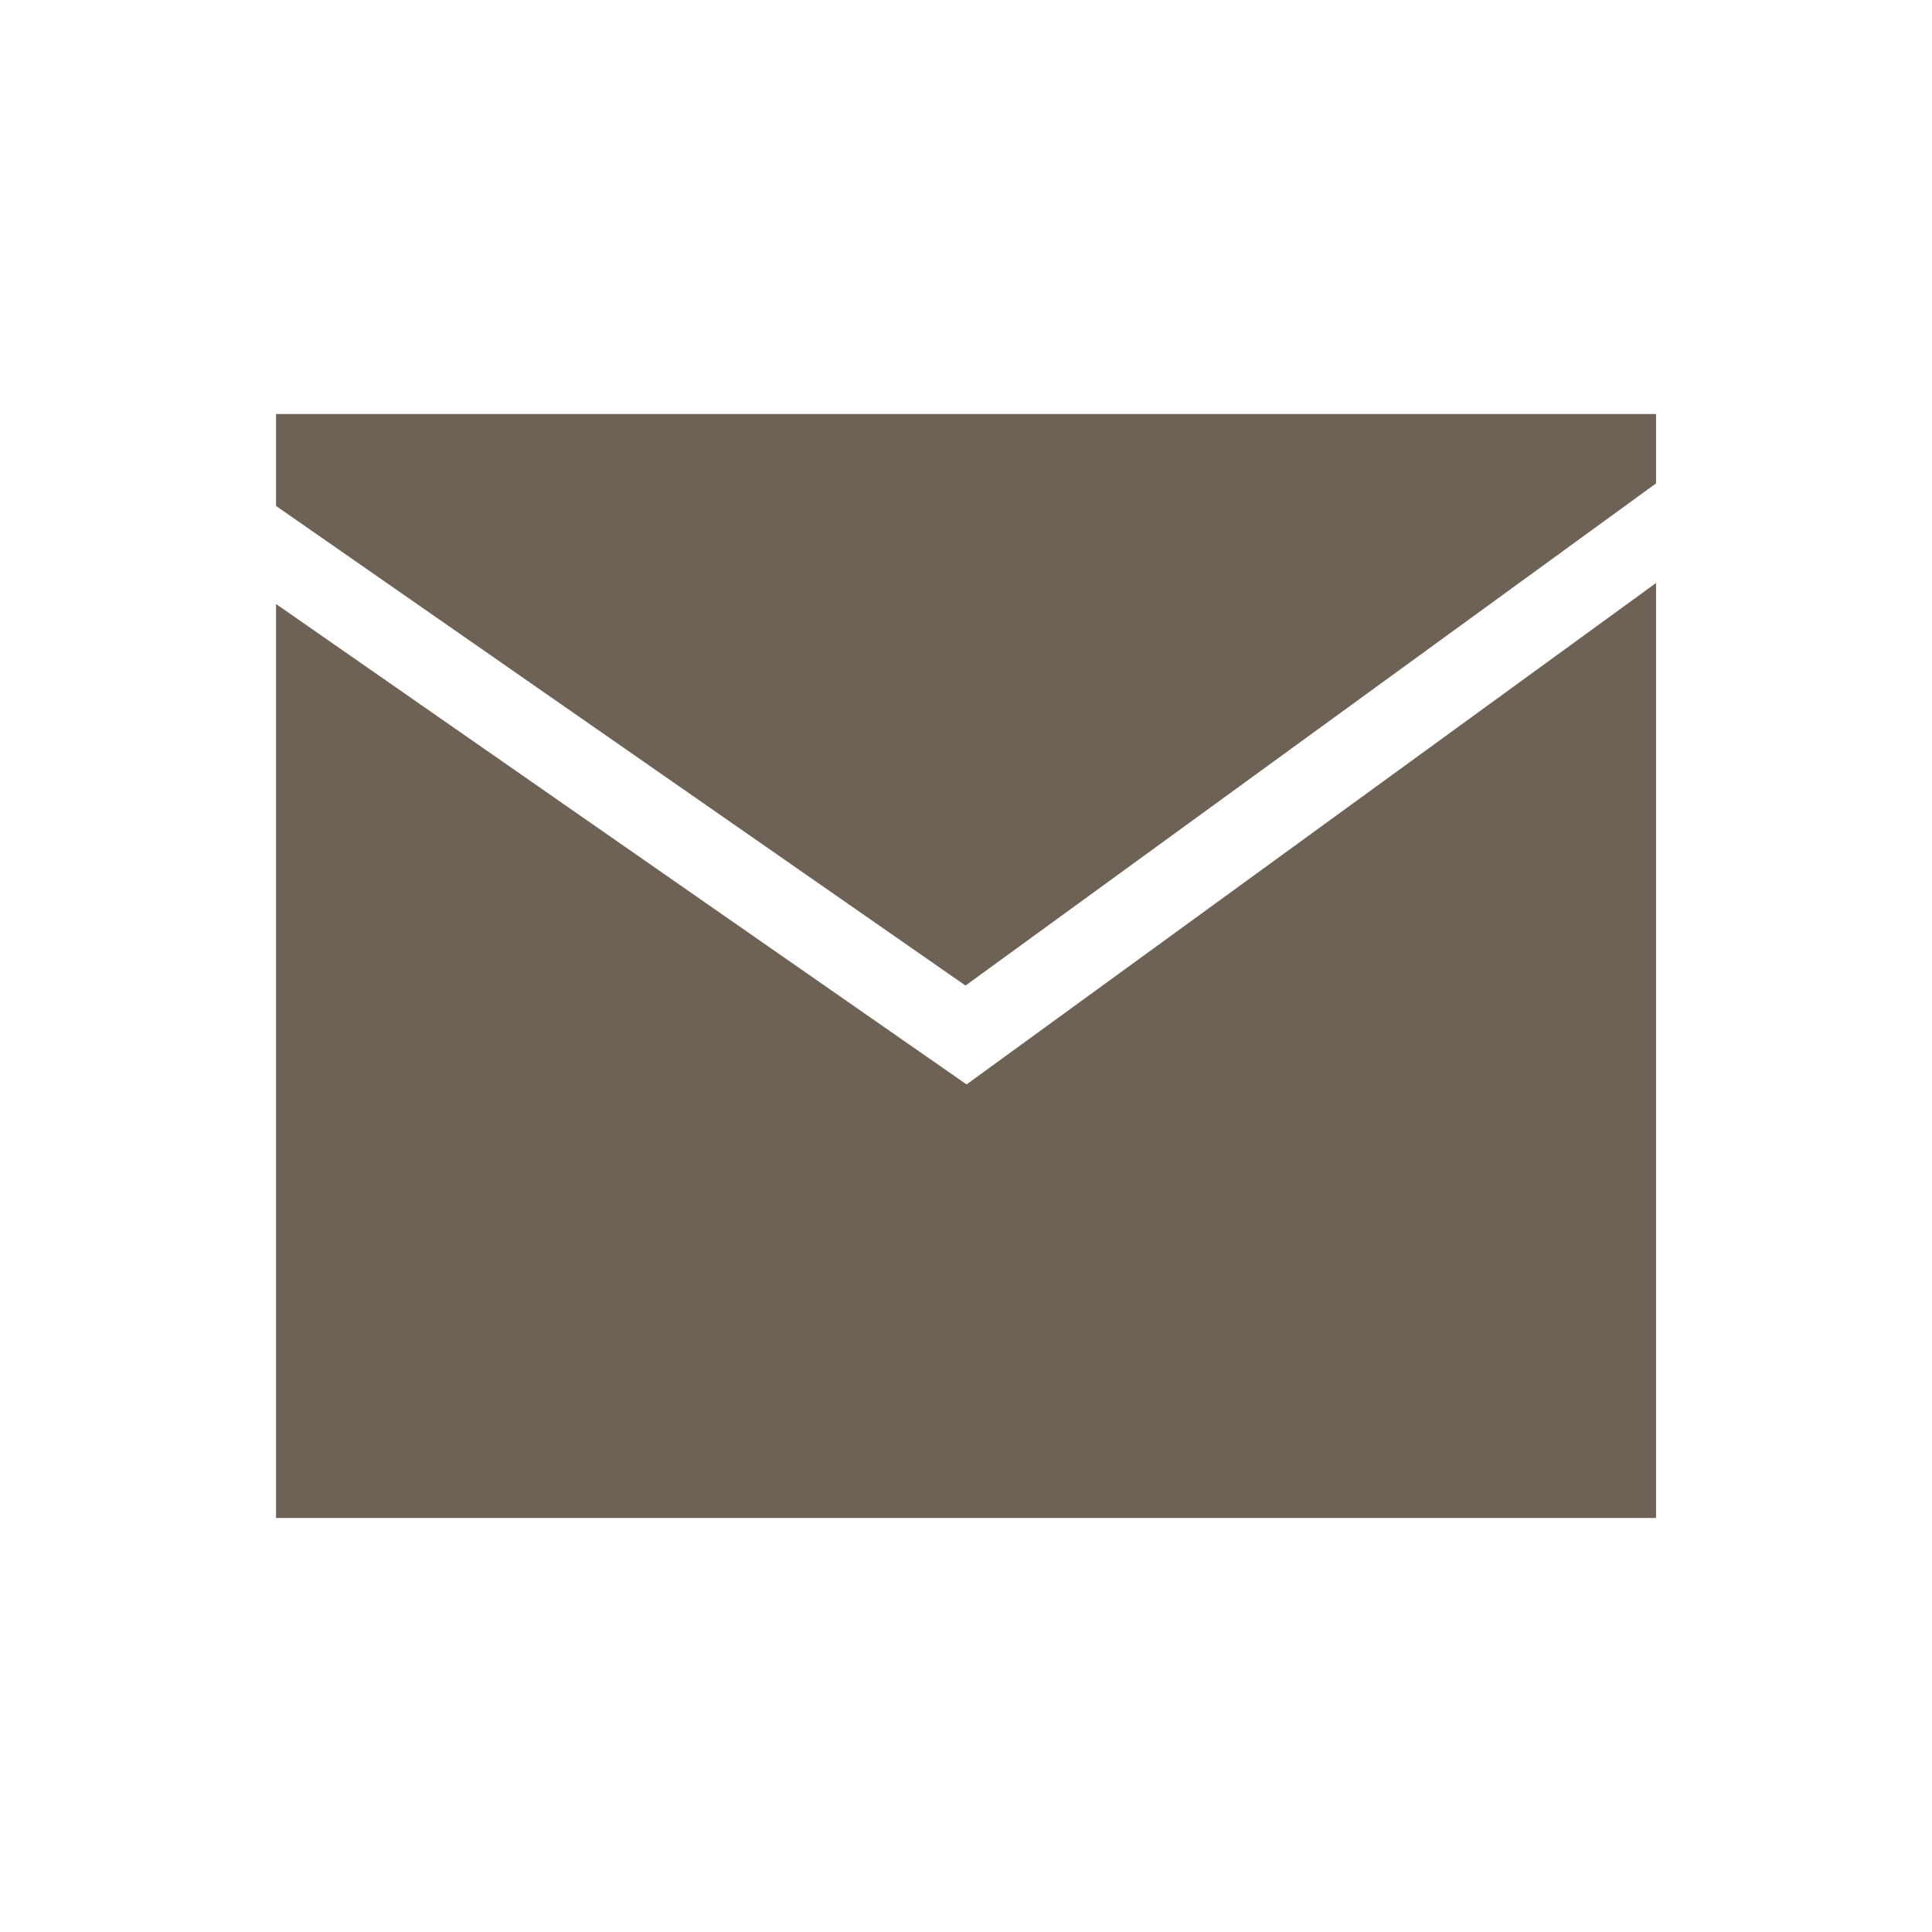 <svg width="24" height="24" viewBox="0 0 24 24" fill="none" xmlns="http://www.w3.org/2000/svg">
<g opacity="0.8">
<path fill-rule="evenodd" clip-rule="evenodd" d="M3.429 5.143V6.285L11.994 12.243L20.572 6.005V5.143L3.429 5.143ZM20.572 7.242L12.007 13.471L3.429 7.503V18.857H20.572V7.242Z" fill="#493B2B"/>
</g>
</svg>
